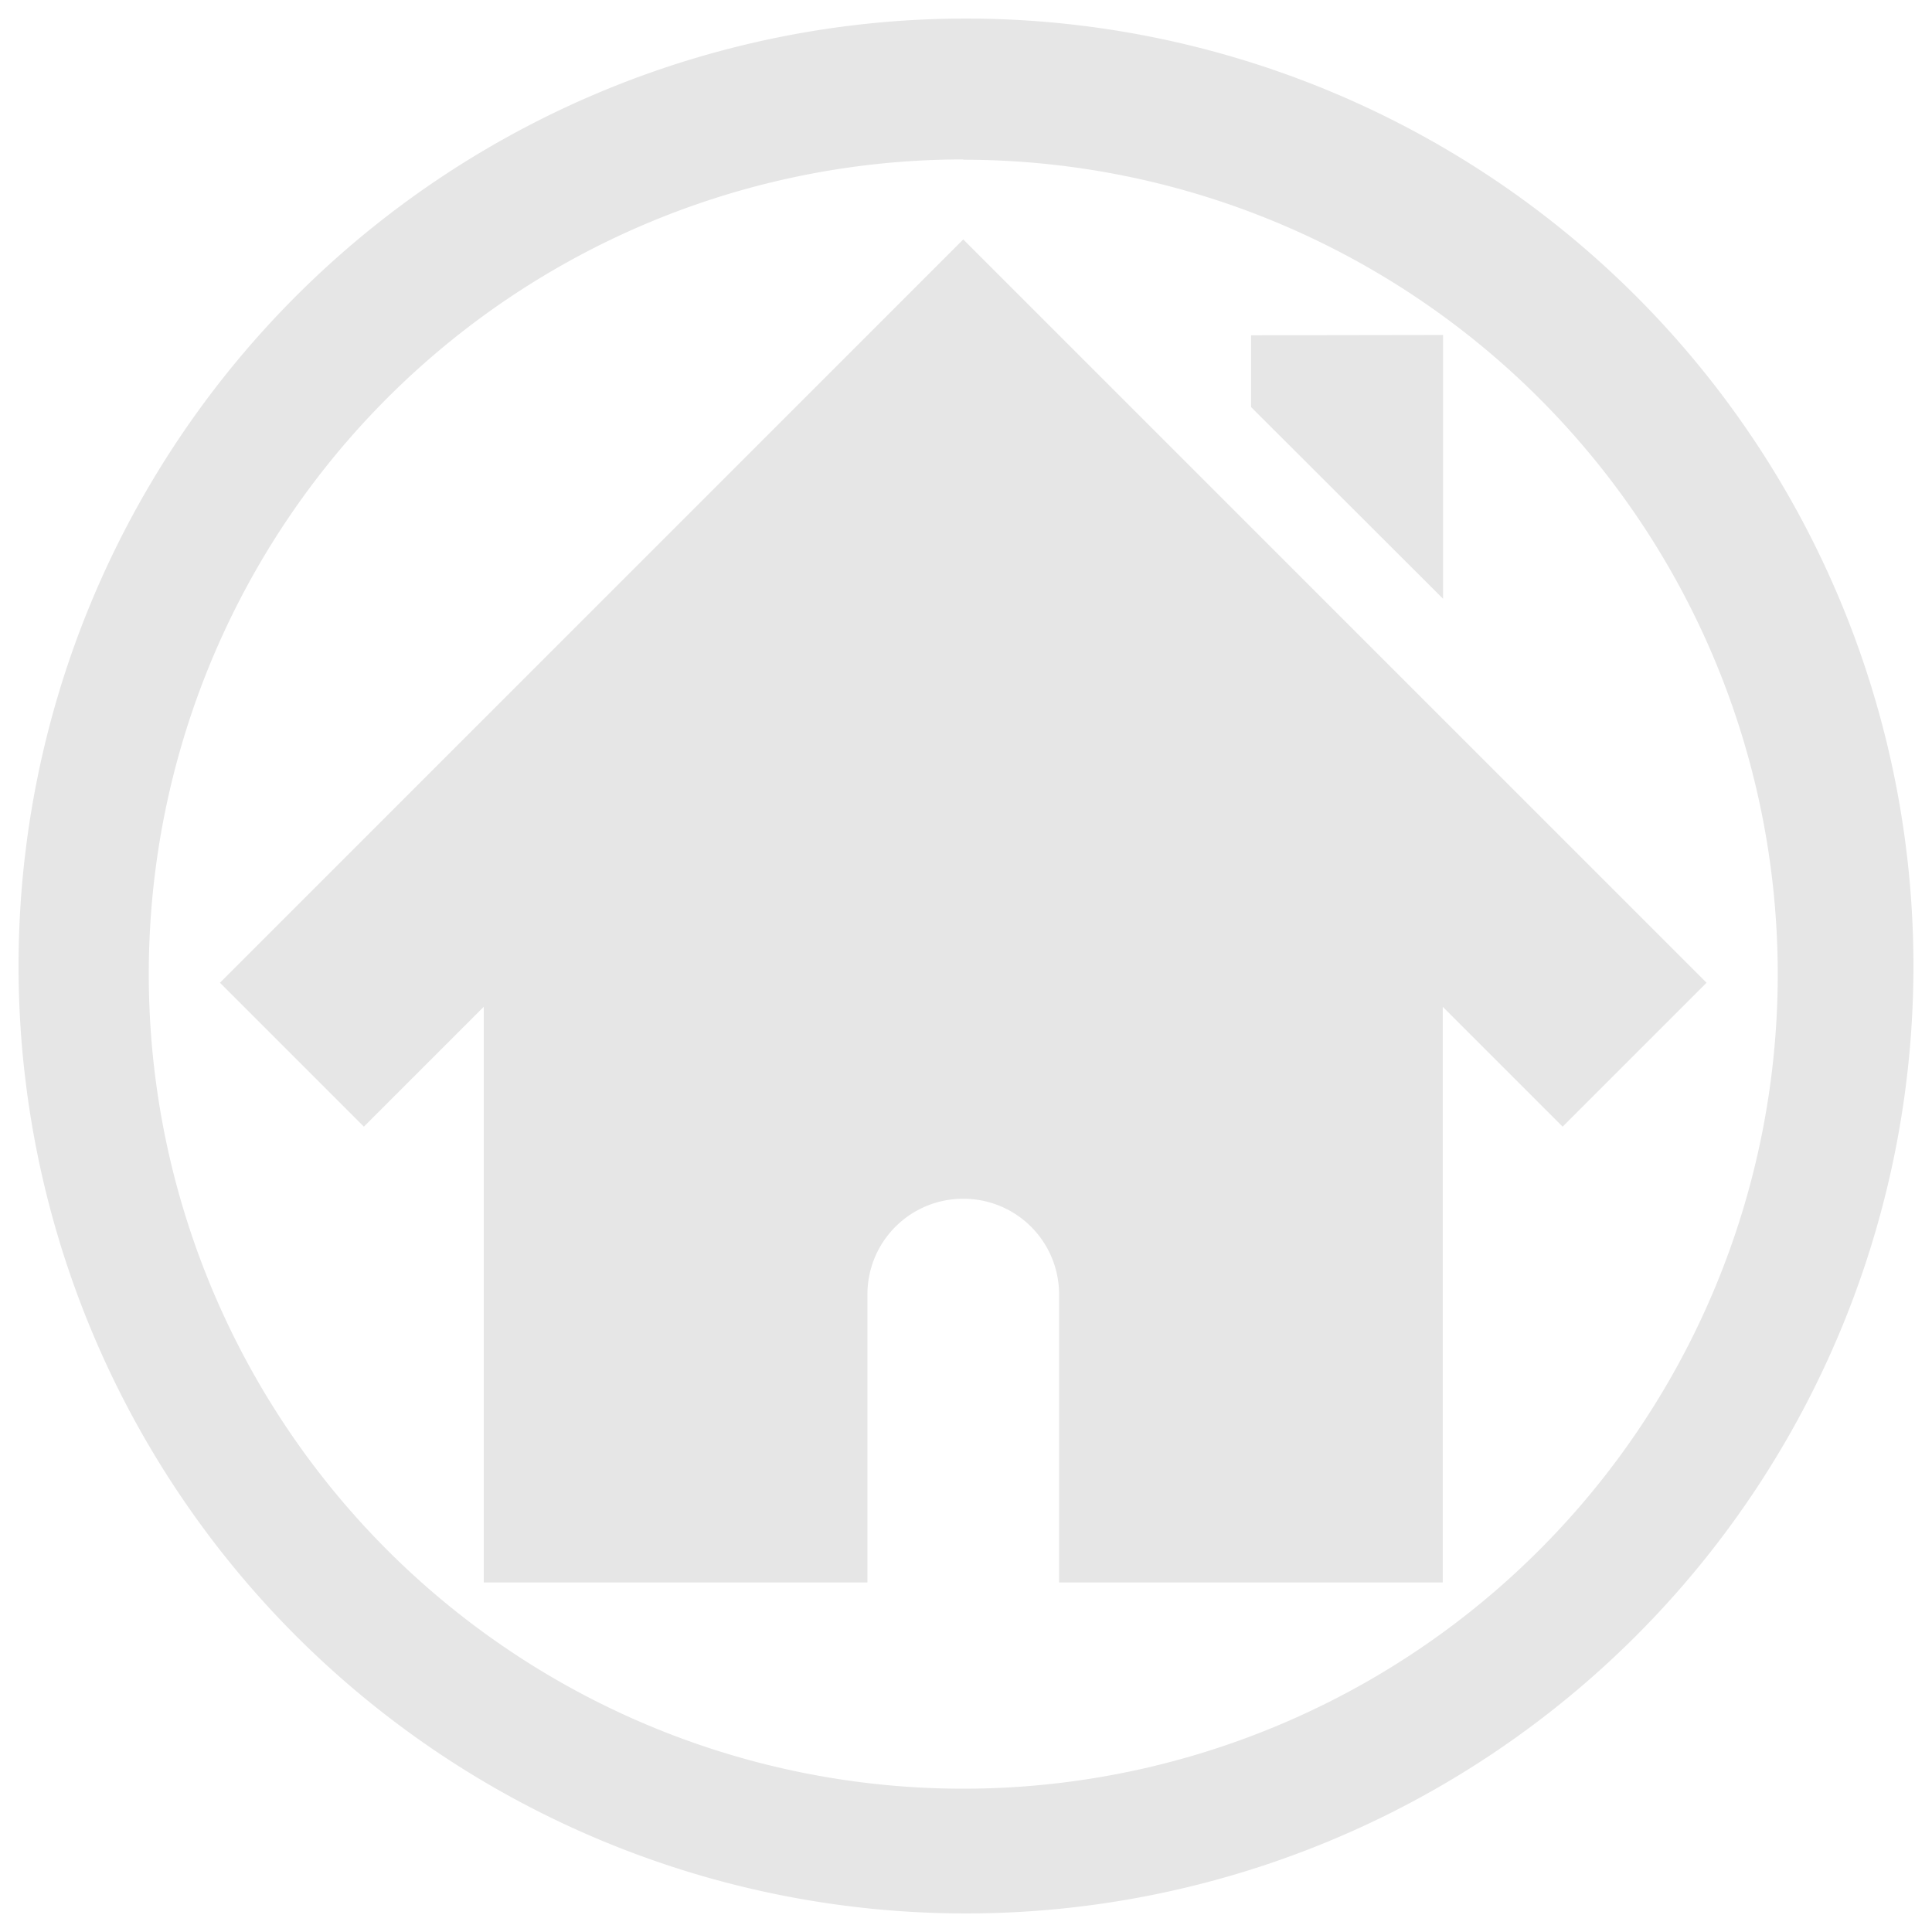 <svg xmlns="http://www.w3.org/2000/svg" width="24" height="24" viewBox="0 0 6.35 6.35">
  <path fill="#e6e6e6" d="M3.175.061A3.114 3.114 0 0 0 .061 3.175 3.114 3.114 0 0 0 3.175 6.289a3.114 3.114 0 0 0 3.114-3.114A3.114 3.114 0 0 0 3.175.061zm-.009.464a2.677 2.677 0 0 1 2.677 2.677 2.677 2.677 0 0 1-2.677 2.677A2.677 2.677 0 0 1 .489 3.202 2.677 2.677 0 0 1 3.166.524zm0 .262L.723 3.23l.473.473.394-.394v1.892h1.261v-.946c0-.175.141-.315.315-.315.175 0 .315.141.315.315v.946h1.261V3.309l.394.394.473-.473zm.946.315v.236l.631.63v-.867z"/>
</svg>
